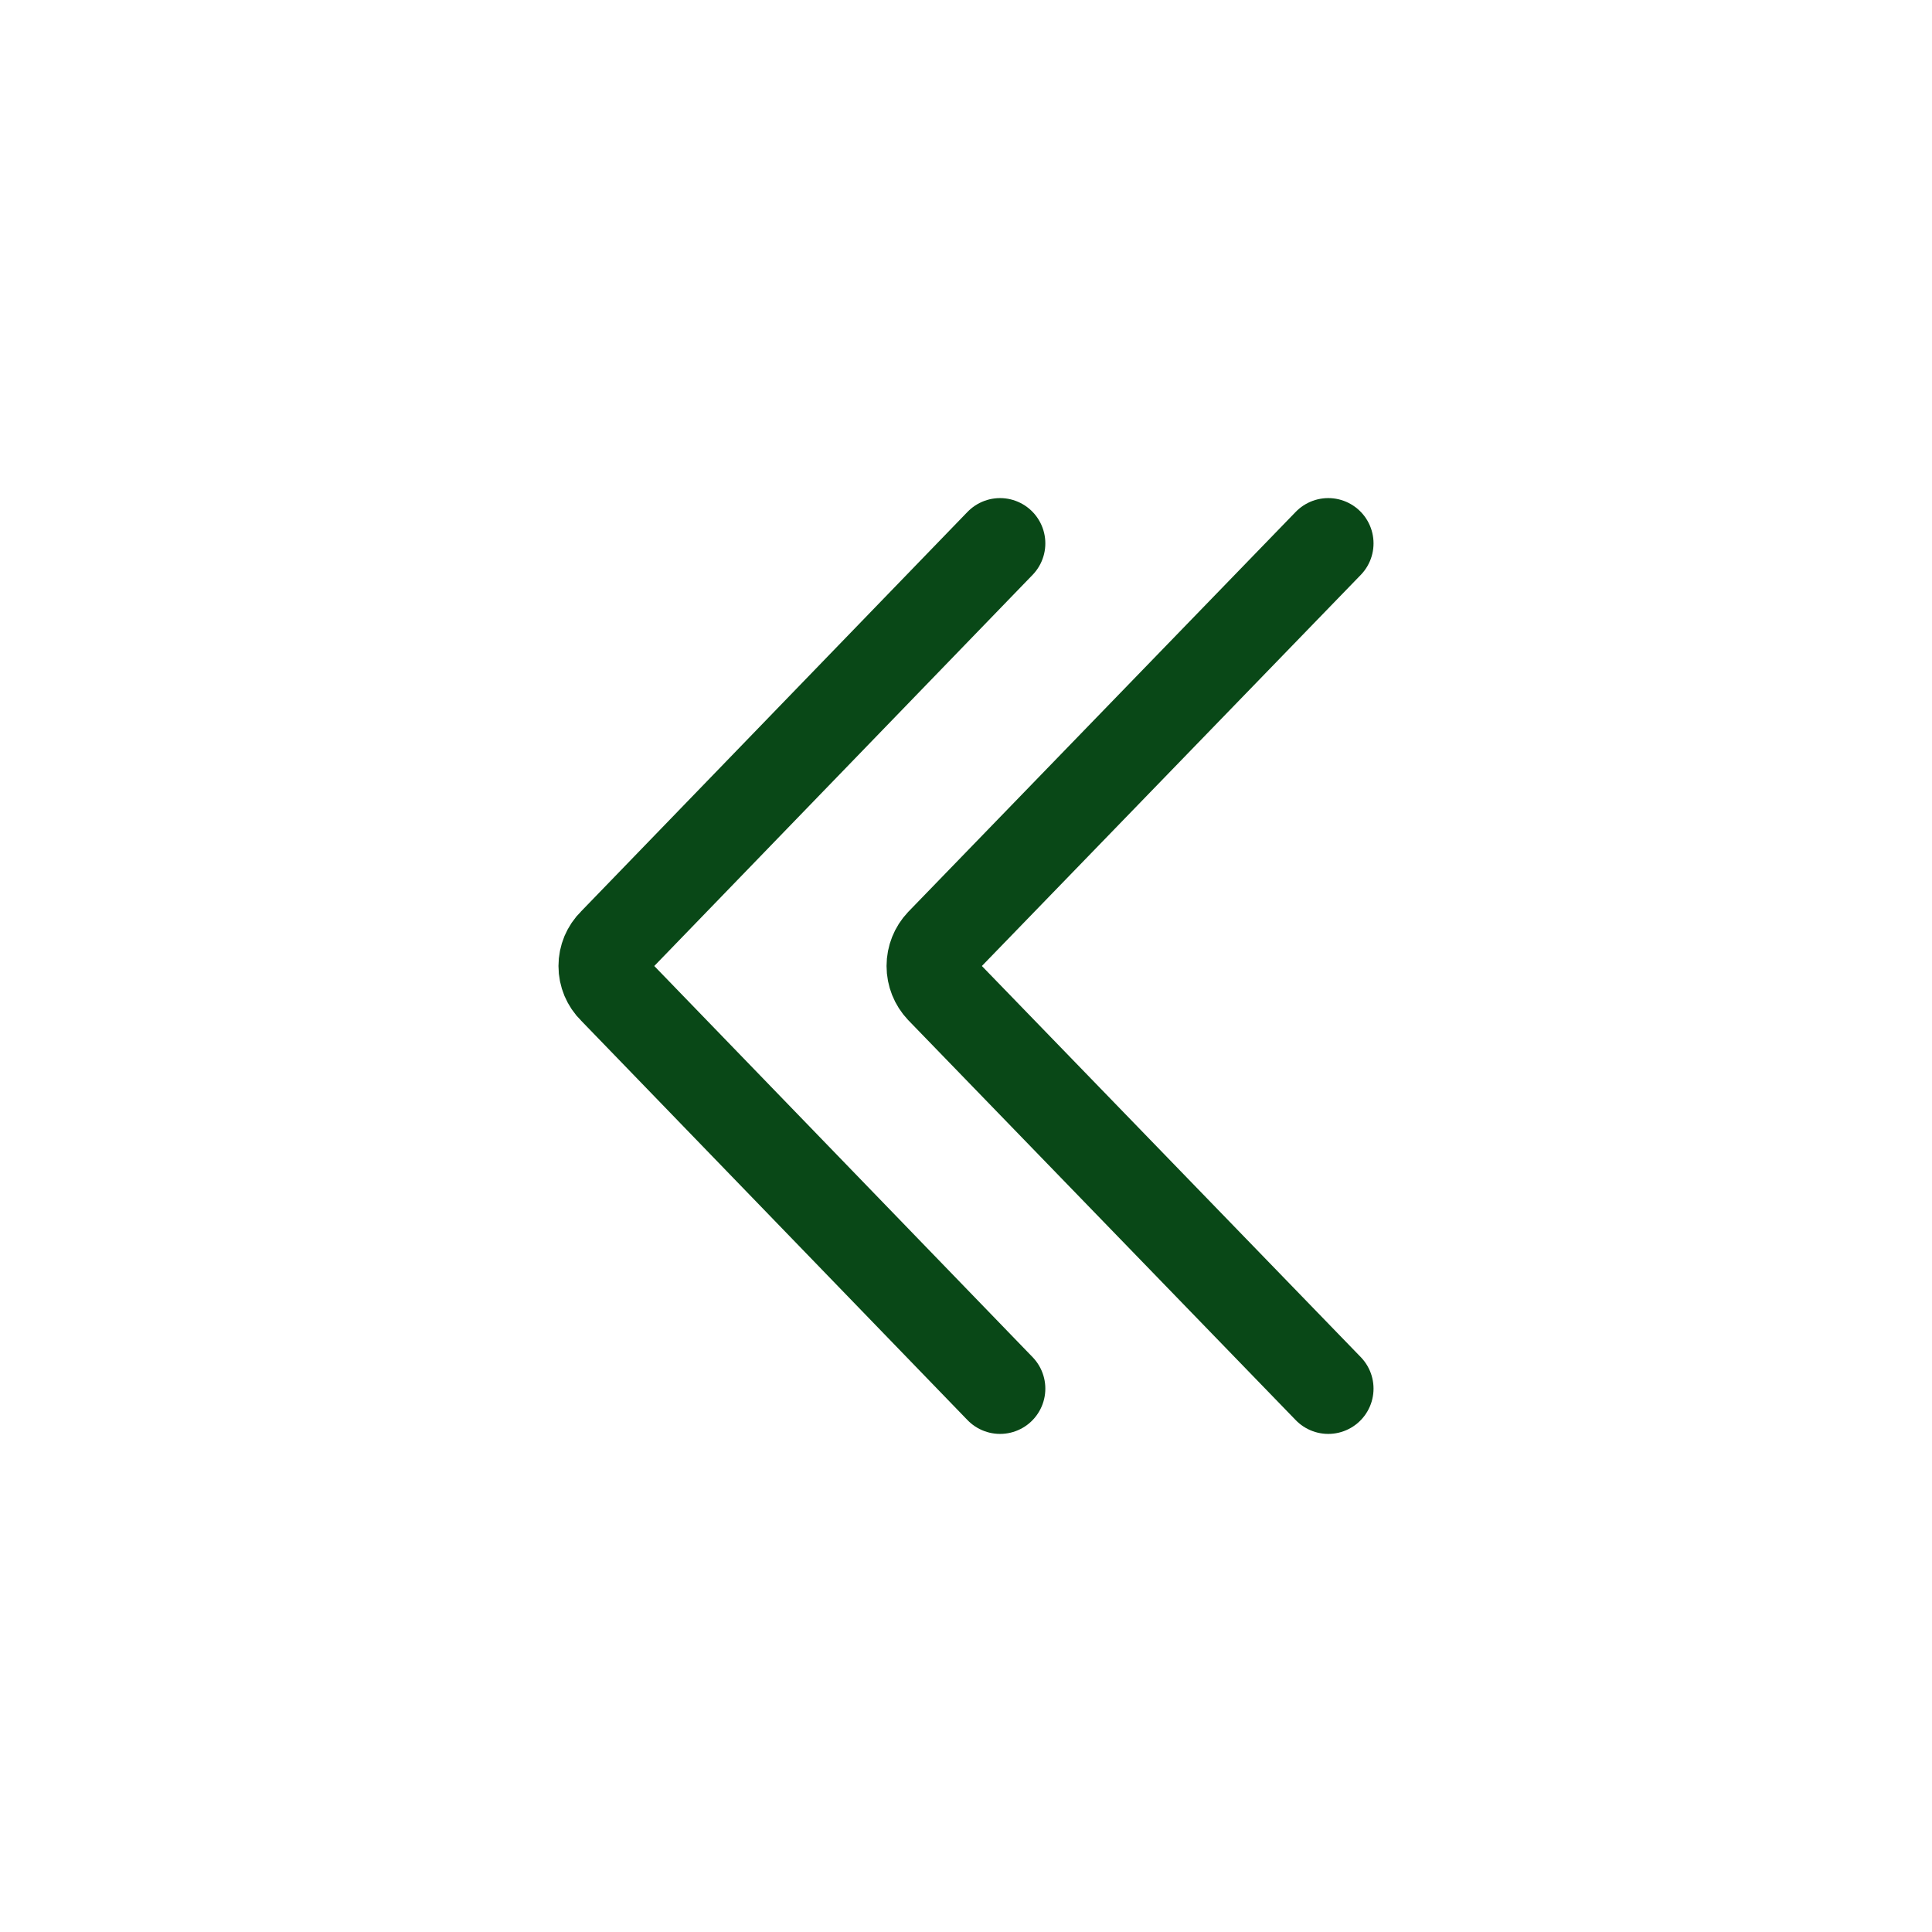 <svg width="32" height="32" viewBox="0 0 32 32" fill="none" xmlns="http://www.w3.org/2000/svg">
<path d="M16.564 9L10.158 15.623C10.108 15.671 10.069 15.73 10.041 15.795C10.014 15.86 10 15.929 10 16C10 16.071 10.014 16.14 10.041 16.205C10.069 16.27 10.108 16.329 10.158 16.377L16.564 23" stroke="#094817" stroke-width="1.5" stroke-linecap="round" stroke-linejoin="round"/>
<path d="M22 9L15.584 15.623C15.488 15.724 15.434 15.859 15.434 16C15.434 16.141 15.488 16.276 15.584 16.377L22 23" stroke="#094817" stroke-width="1.5" stroke-linecap="round" stroke-linejoin="round"/>
</svg>
